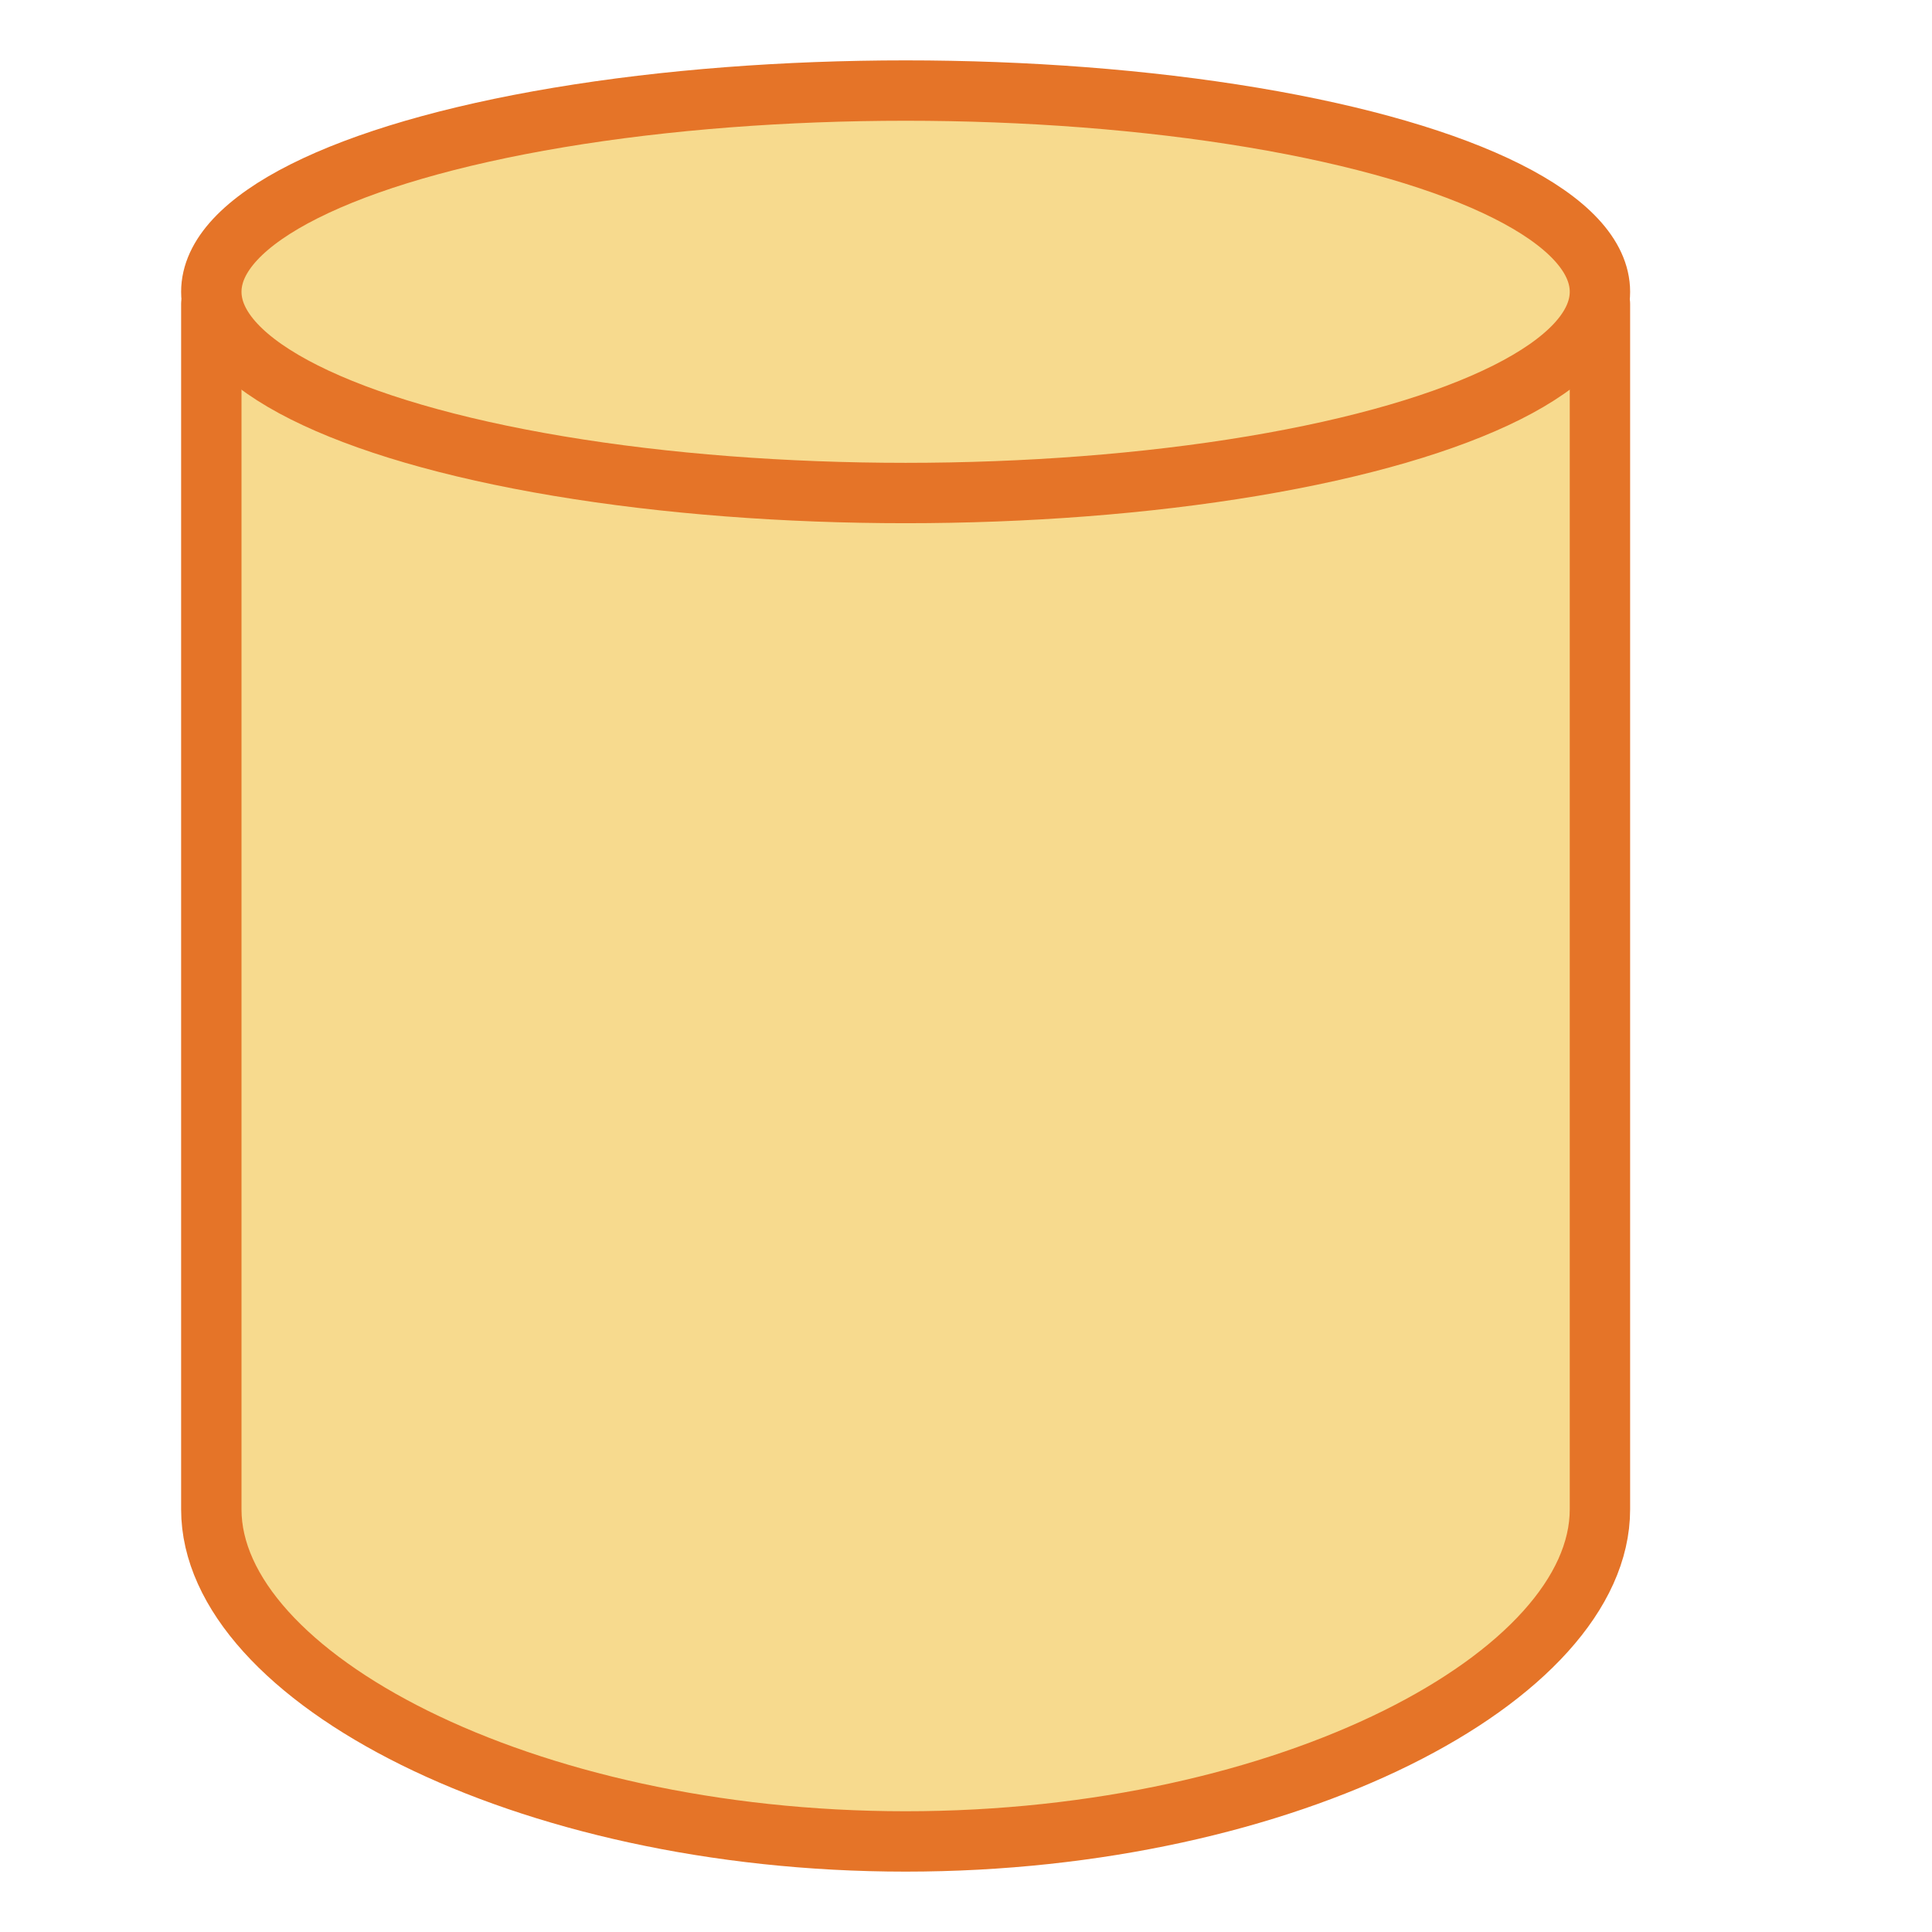 <?xml version="1.0" encoding="UTF-8"?>
<!DOCTYPE svg PUBLIC "-//W3C//DTD SVG 1.1//EN" "http://www.w3.org/Graphics/SVG/1.1/DTD/svg11.dtd">
<svg version="1.1" id="Layer_1" xmlns="http://www.w3.org/2000/svg" xmlns:xlink="http://www.w3.org/1999/xlink" x="0px" y="0px" width="32px" height="32px" viewBox="0 0 32 32" enable-background="new 0 0 32 32" xml:space="preserve">
  <g id="icon">
    <path d="M26.5,5.033V25c0,2.761,-5.149,5.5,-11.5,5.5S3.5,27.761,3.5,25V5.033" fill="#F7DA8E" stroke="#E57428" stroke-width="1" stroke-linecap="round" stroke-miterlimit="10"/>
    <ellipse cx="15" cy="4.833" rx="11.5" ry="3.333" fill="#F7DA8E" stroke="#E57428" stroke-width="1" stroke-linecap="round" stroke-miterlimit="10"/>
  </g>
</svg>
